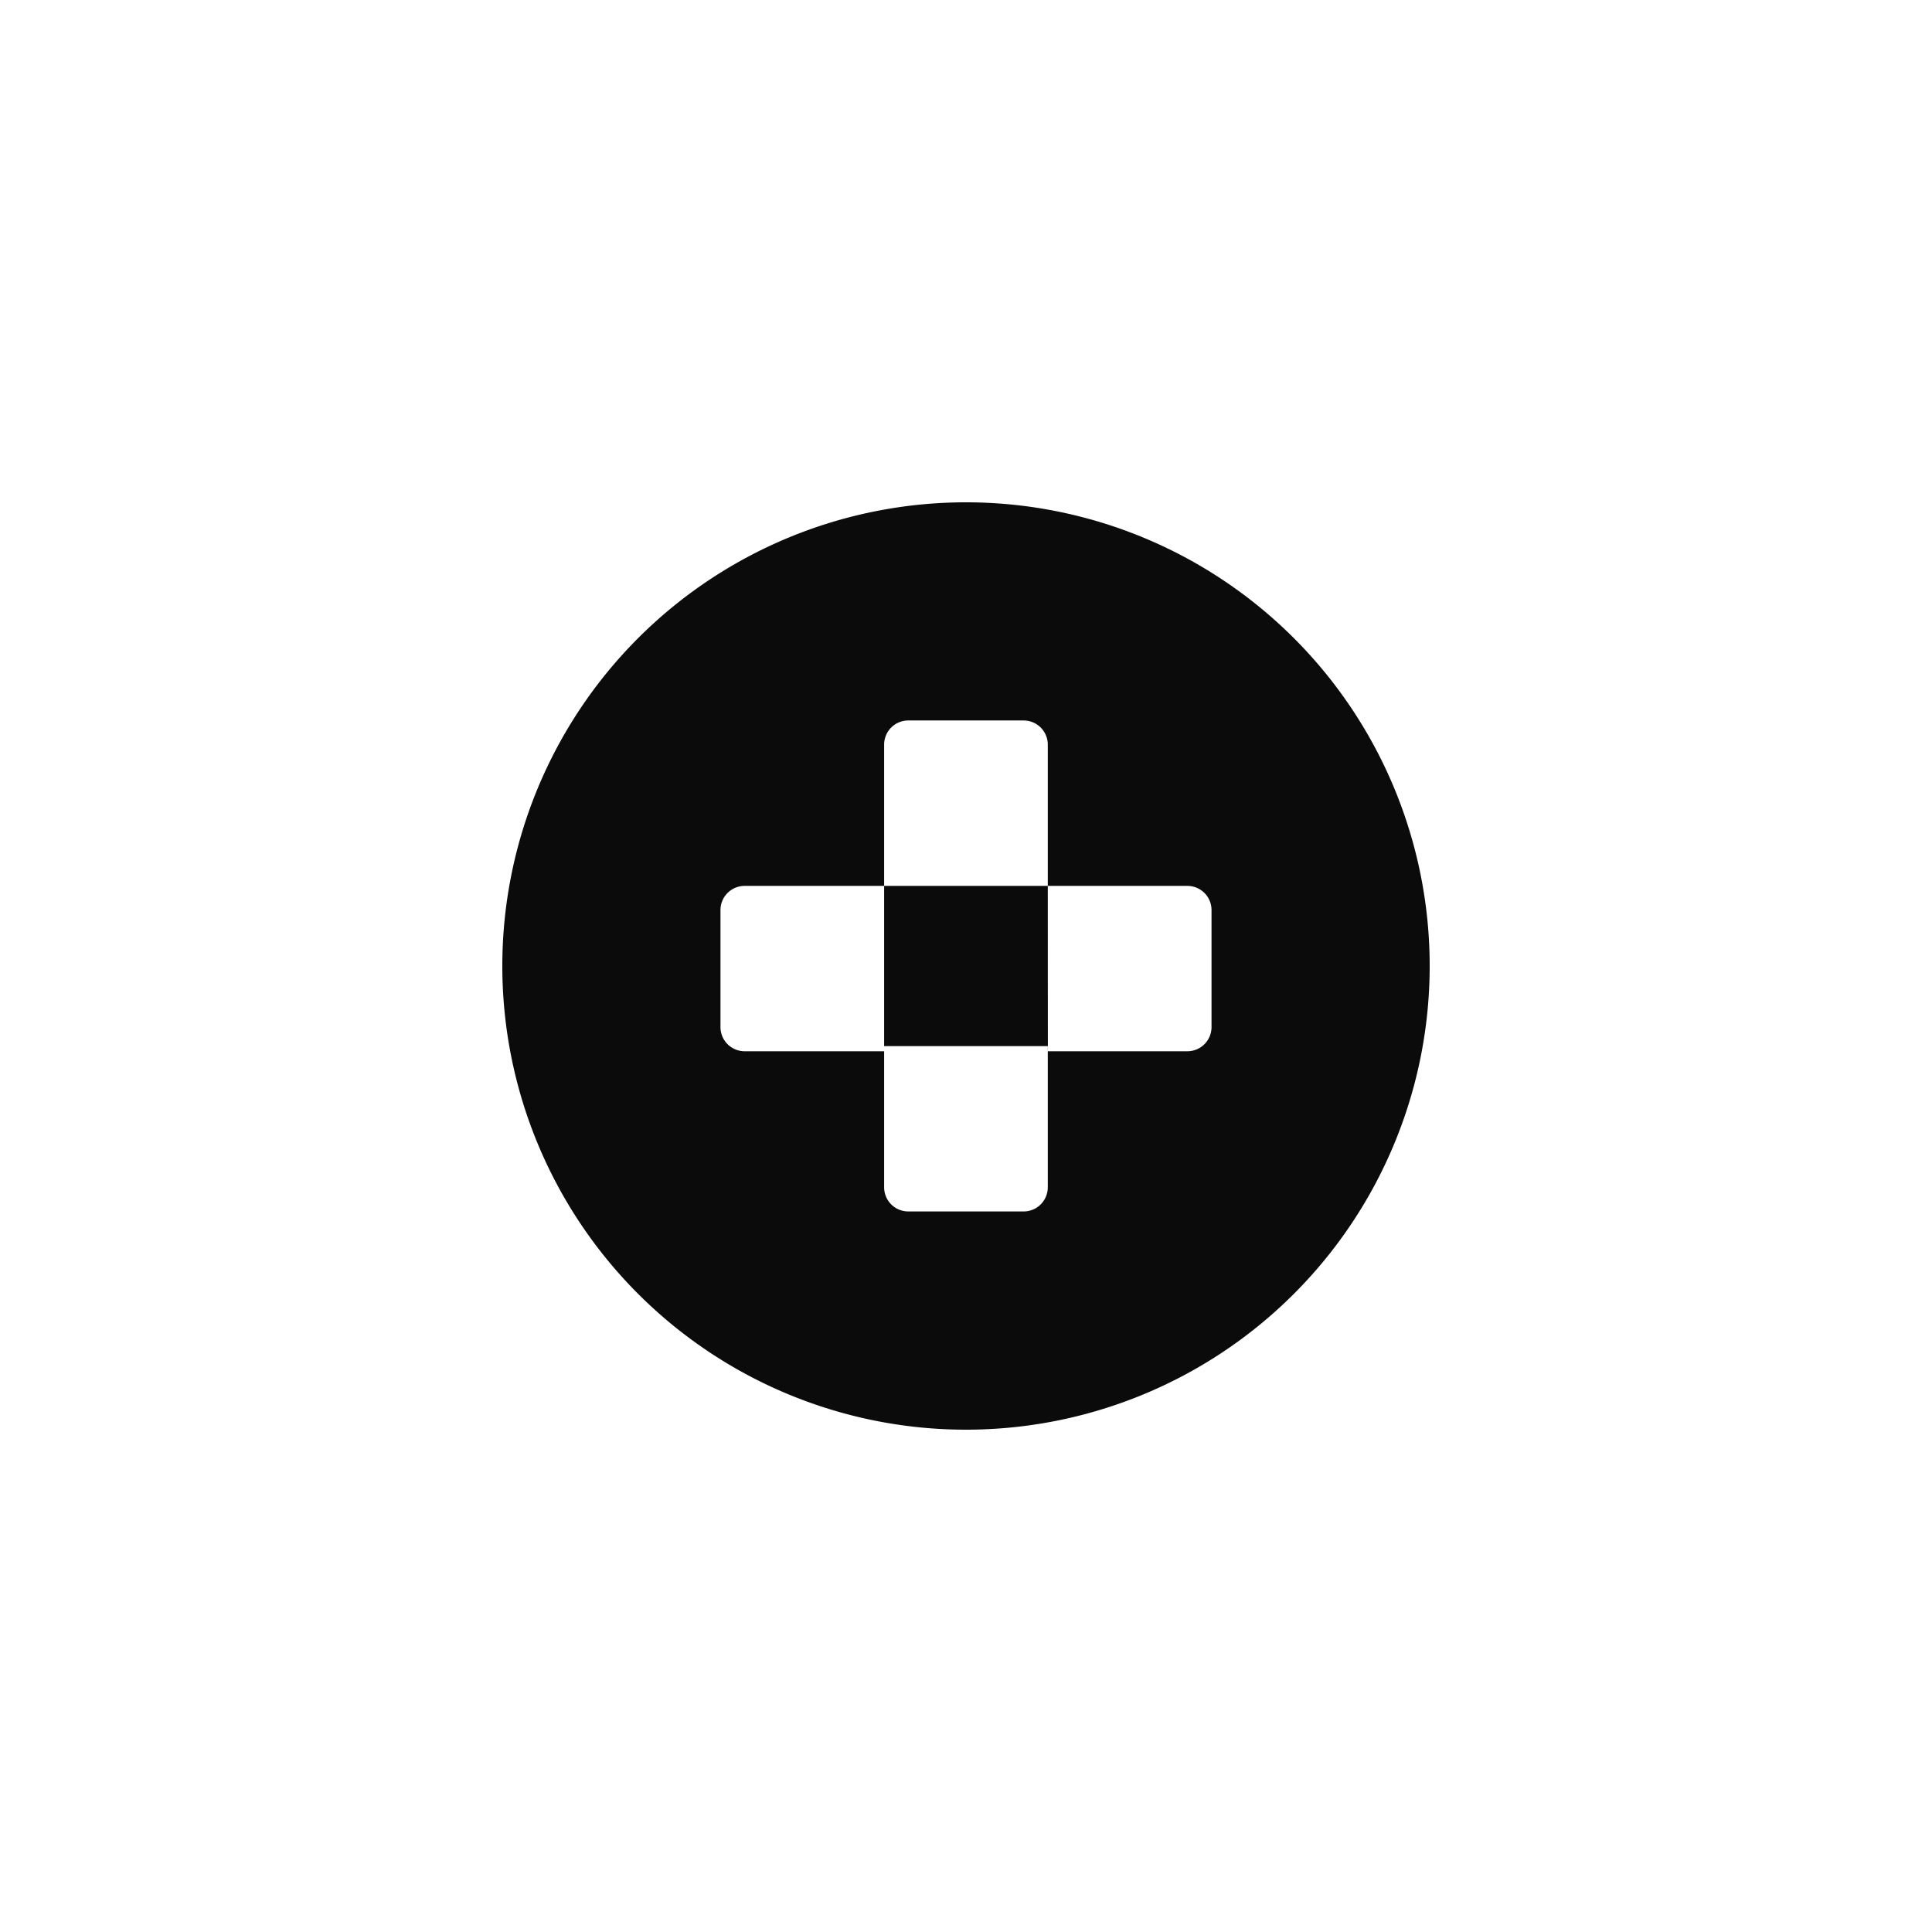 <svg xmlns="http://www.w3.org/2000/svg" width="3em" height="3em" viewBox="0 0 24 24"><g fill="none"><path fill="url(#)" d="M16.68 3H7.32A4.32 4.32 0 0 0 3 7.32v9.36A4.32 4.32 0 0 0 7.32 21h9.36A4.32 4.32 0 0 0 21 16.68V7.32A4.32 4.32 0 0 0 16.68 3"/><path fill="#0C0B0B" fill-rule="evenodd" d="M12 17.76a5.76 5.76 0 1 0 0-11.52a5.76 5.76 0 0 0 0 11.52m-1.017-8.51a.3.3 0 0 1 .3-.3h1.433a.3.3 0 0 1 .3.3v1.755h-2.033v1.99h2.033v1.754a.3.3 0 0 1-.3.3h-1.433a.3.3 0 0 1-.3-.3v-1.69H9.25a.3.3 0 0 1-.3-.3v-1.454a.3.3 0 0 1 .3-.3h1.733zm2.033 1.755h1.734a.3.3 0 0 1 .3.3v1.454a.3.3 0 0 1-.3.3h-1.733z" clip-rule="evenodd"/><defs><linearGradient id="" x1="4.498" x2="20.232" y1="19.5" y2="4.125" gradientUnits="userSpaceOnUse"><stop stop-color="#BDFDE2"/><stop offset="1" stop-color="#9BDAF6"/></linearGradient></defs></g></svg>